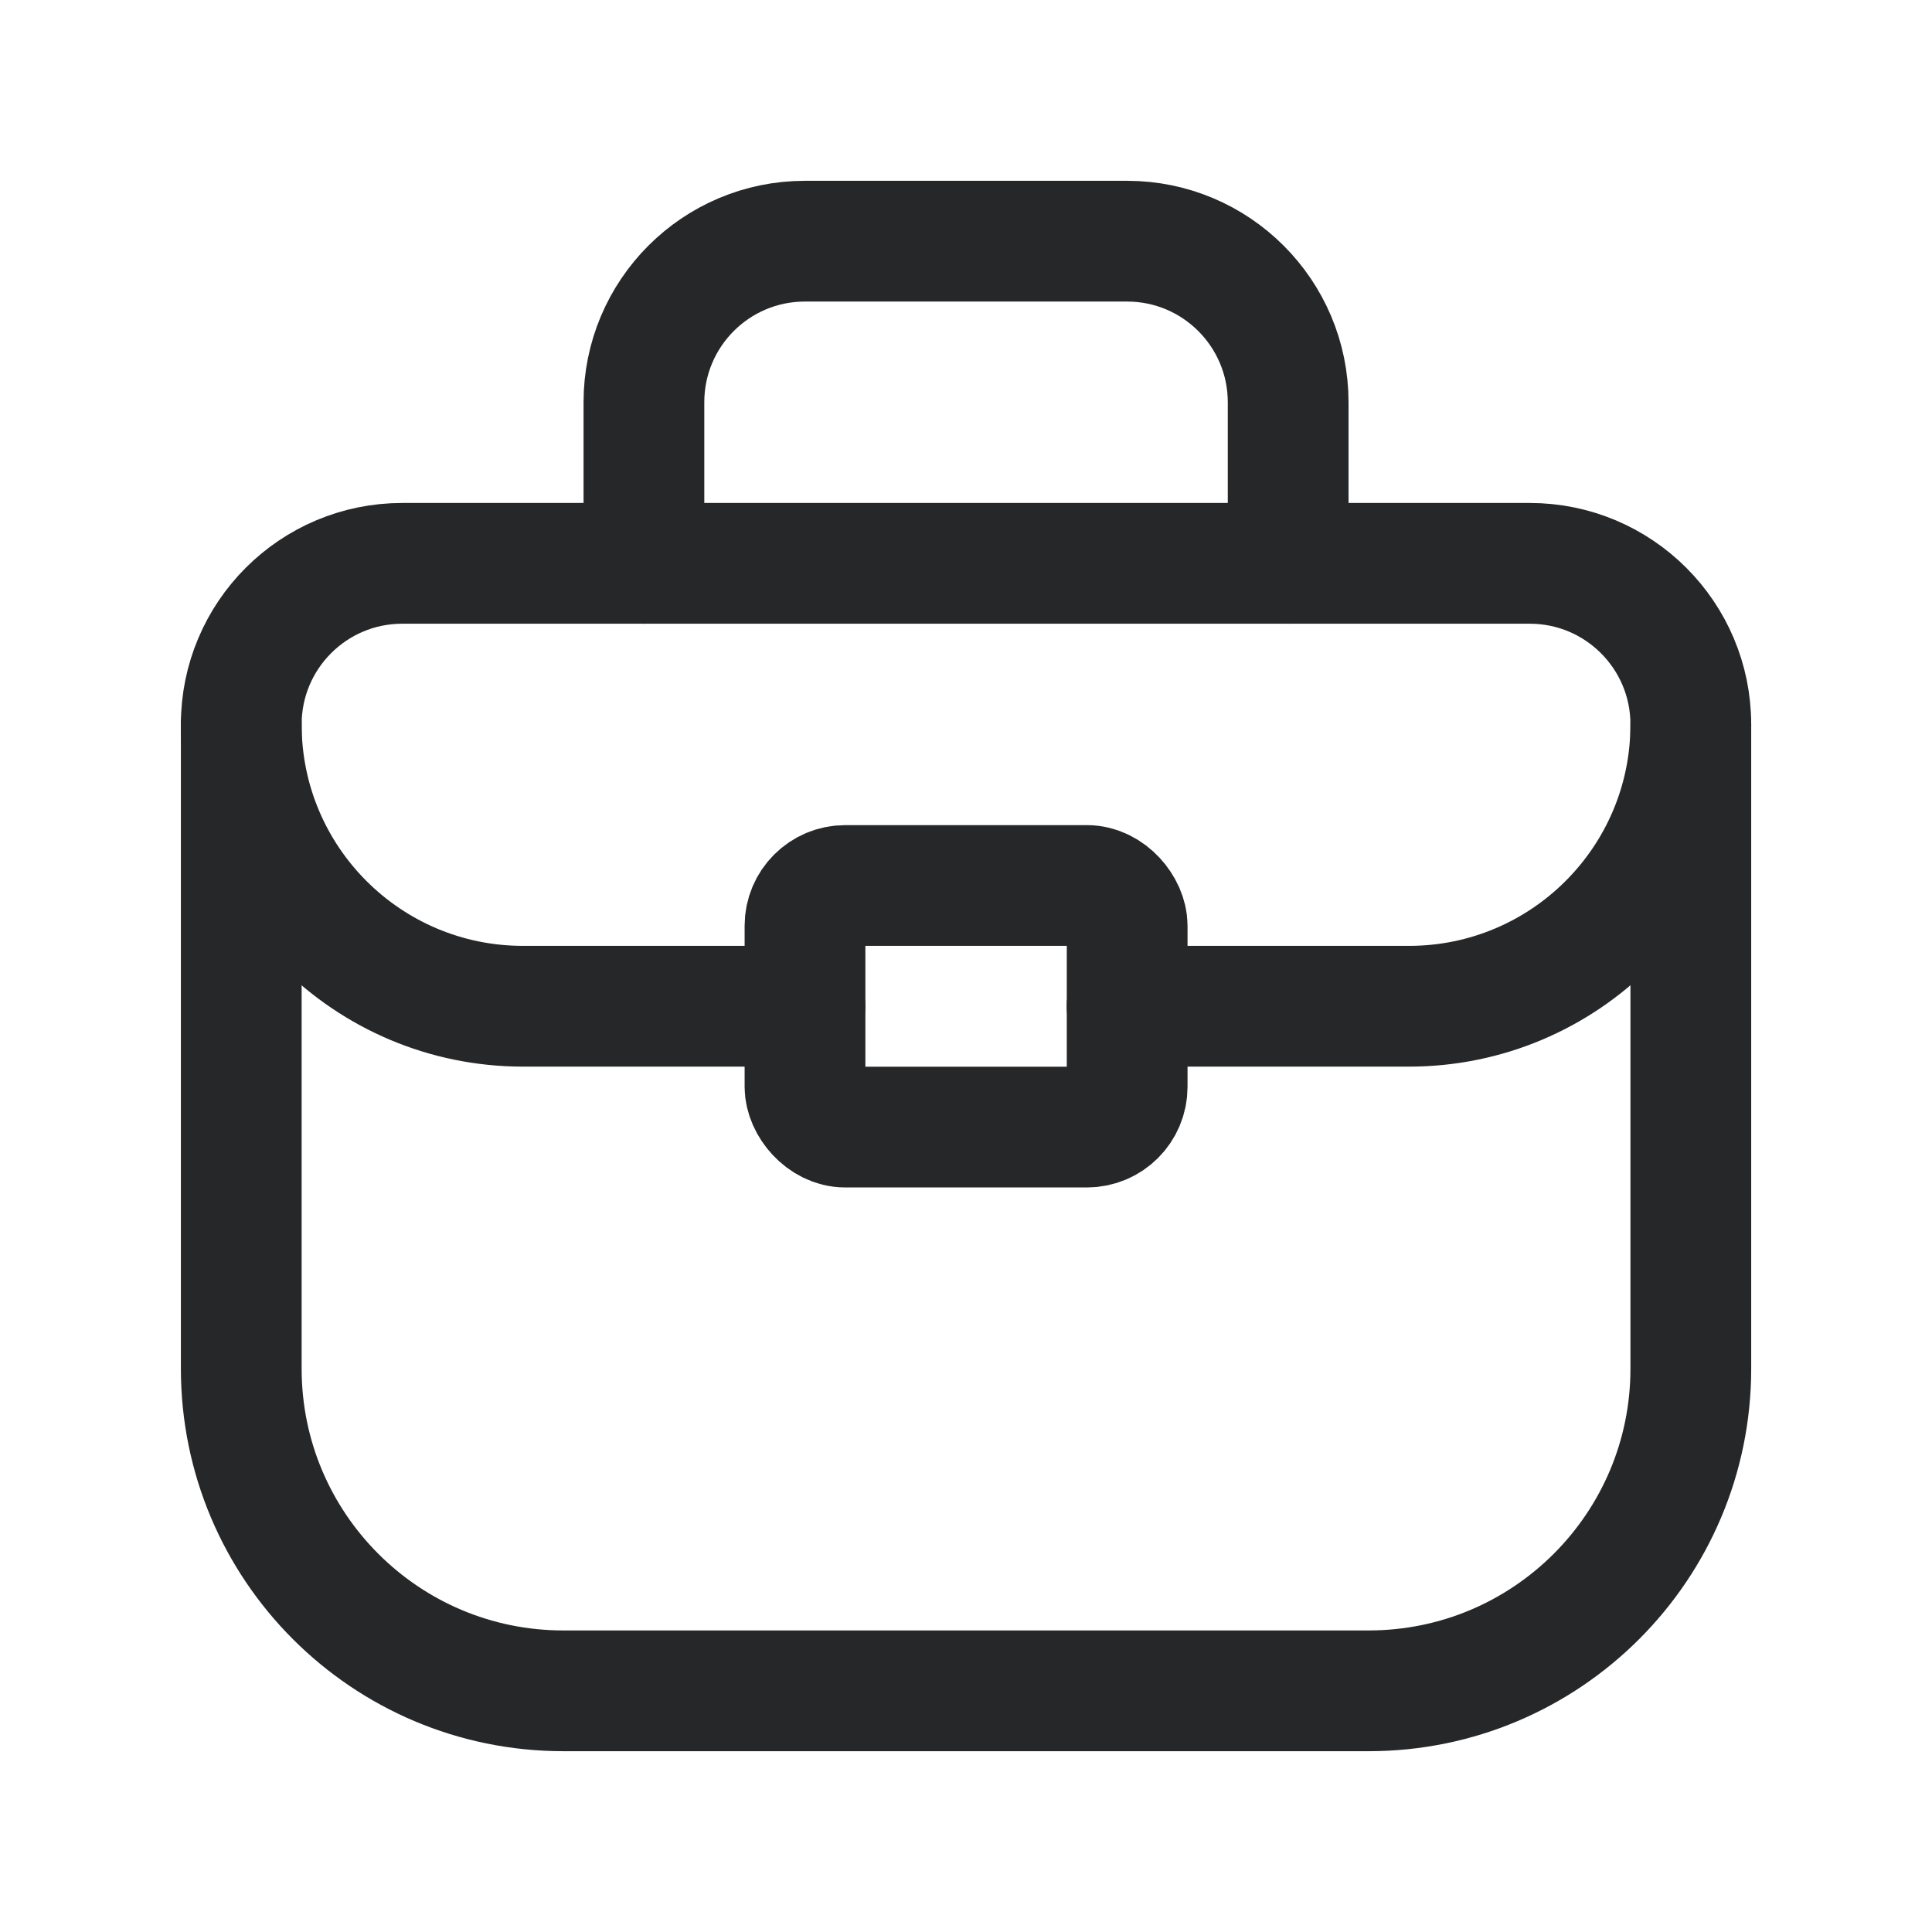 <svg width="24" height="24" viewBox="0 0 24 24" fill="none" xmlns="http://www.w3.org/2000/svg">
    <g id="Group">
        <path id="Path" fill-rule="evenodd" clip-rule="evenodd"
            d="M17.002 21.004H6.998C4.788 21.004 2.997 19.212 2.997 17.002V8.999C2.997 7.894 3.892 6.998 4.997 6.998H19.003C20.108 6.998 21.004 7.894 21.004 8.999V17.002C21.004 19.212 19.212 21.004 17.002 21.004Z"
            stroke="#262729" stroke-width="1.5" stroke-linecap="round" stroke-linejoin="round" />
        <path id="Path_2"
            d="M7.999 6.998V4.997C7.999 3.892 8.894 2.996 9.999 2.996H14.001C15.106 2.996 16.002 3.892 16.002 4.997V6.998"
            stroke="#262729" stroke-width="1.5" stroke-linecap="round" stroke-linejoin="round" />
        <rect id="Rectangle" x="10" y="11" width="4.002" height="3.001" rx="0.5"
            stroke="#262729" stroke-width="1.5" stroke-linecap="round" stroke-linejoin="round" />
        <path id="Path_3"
            d="M14.001 12.5H17.502C19.436 12.5 21.004 10.933 21.004 8.999V8.999"
            stroke="#262729" stroke-width="1.5" stroke-linecap="round" stroke-linejoin="round" />
        <path id="Path_4"
            d="M9.999 12.5H6.498C4.564 12.5 2.997 10.933 2.997 8.999V8.999"
            stroke="#262729" stroke-width="1.5" stroke-linecap="round" stroke-linejoin="round" />
    </g>
</svg>